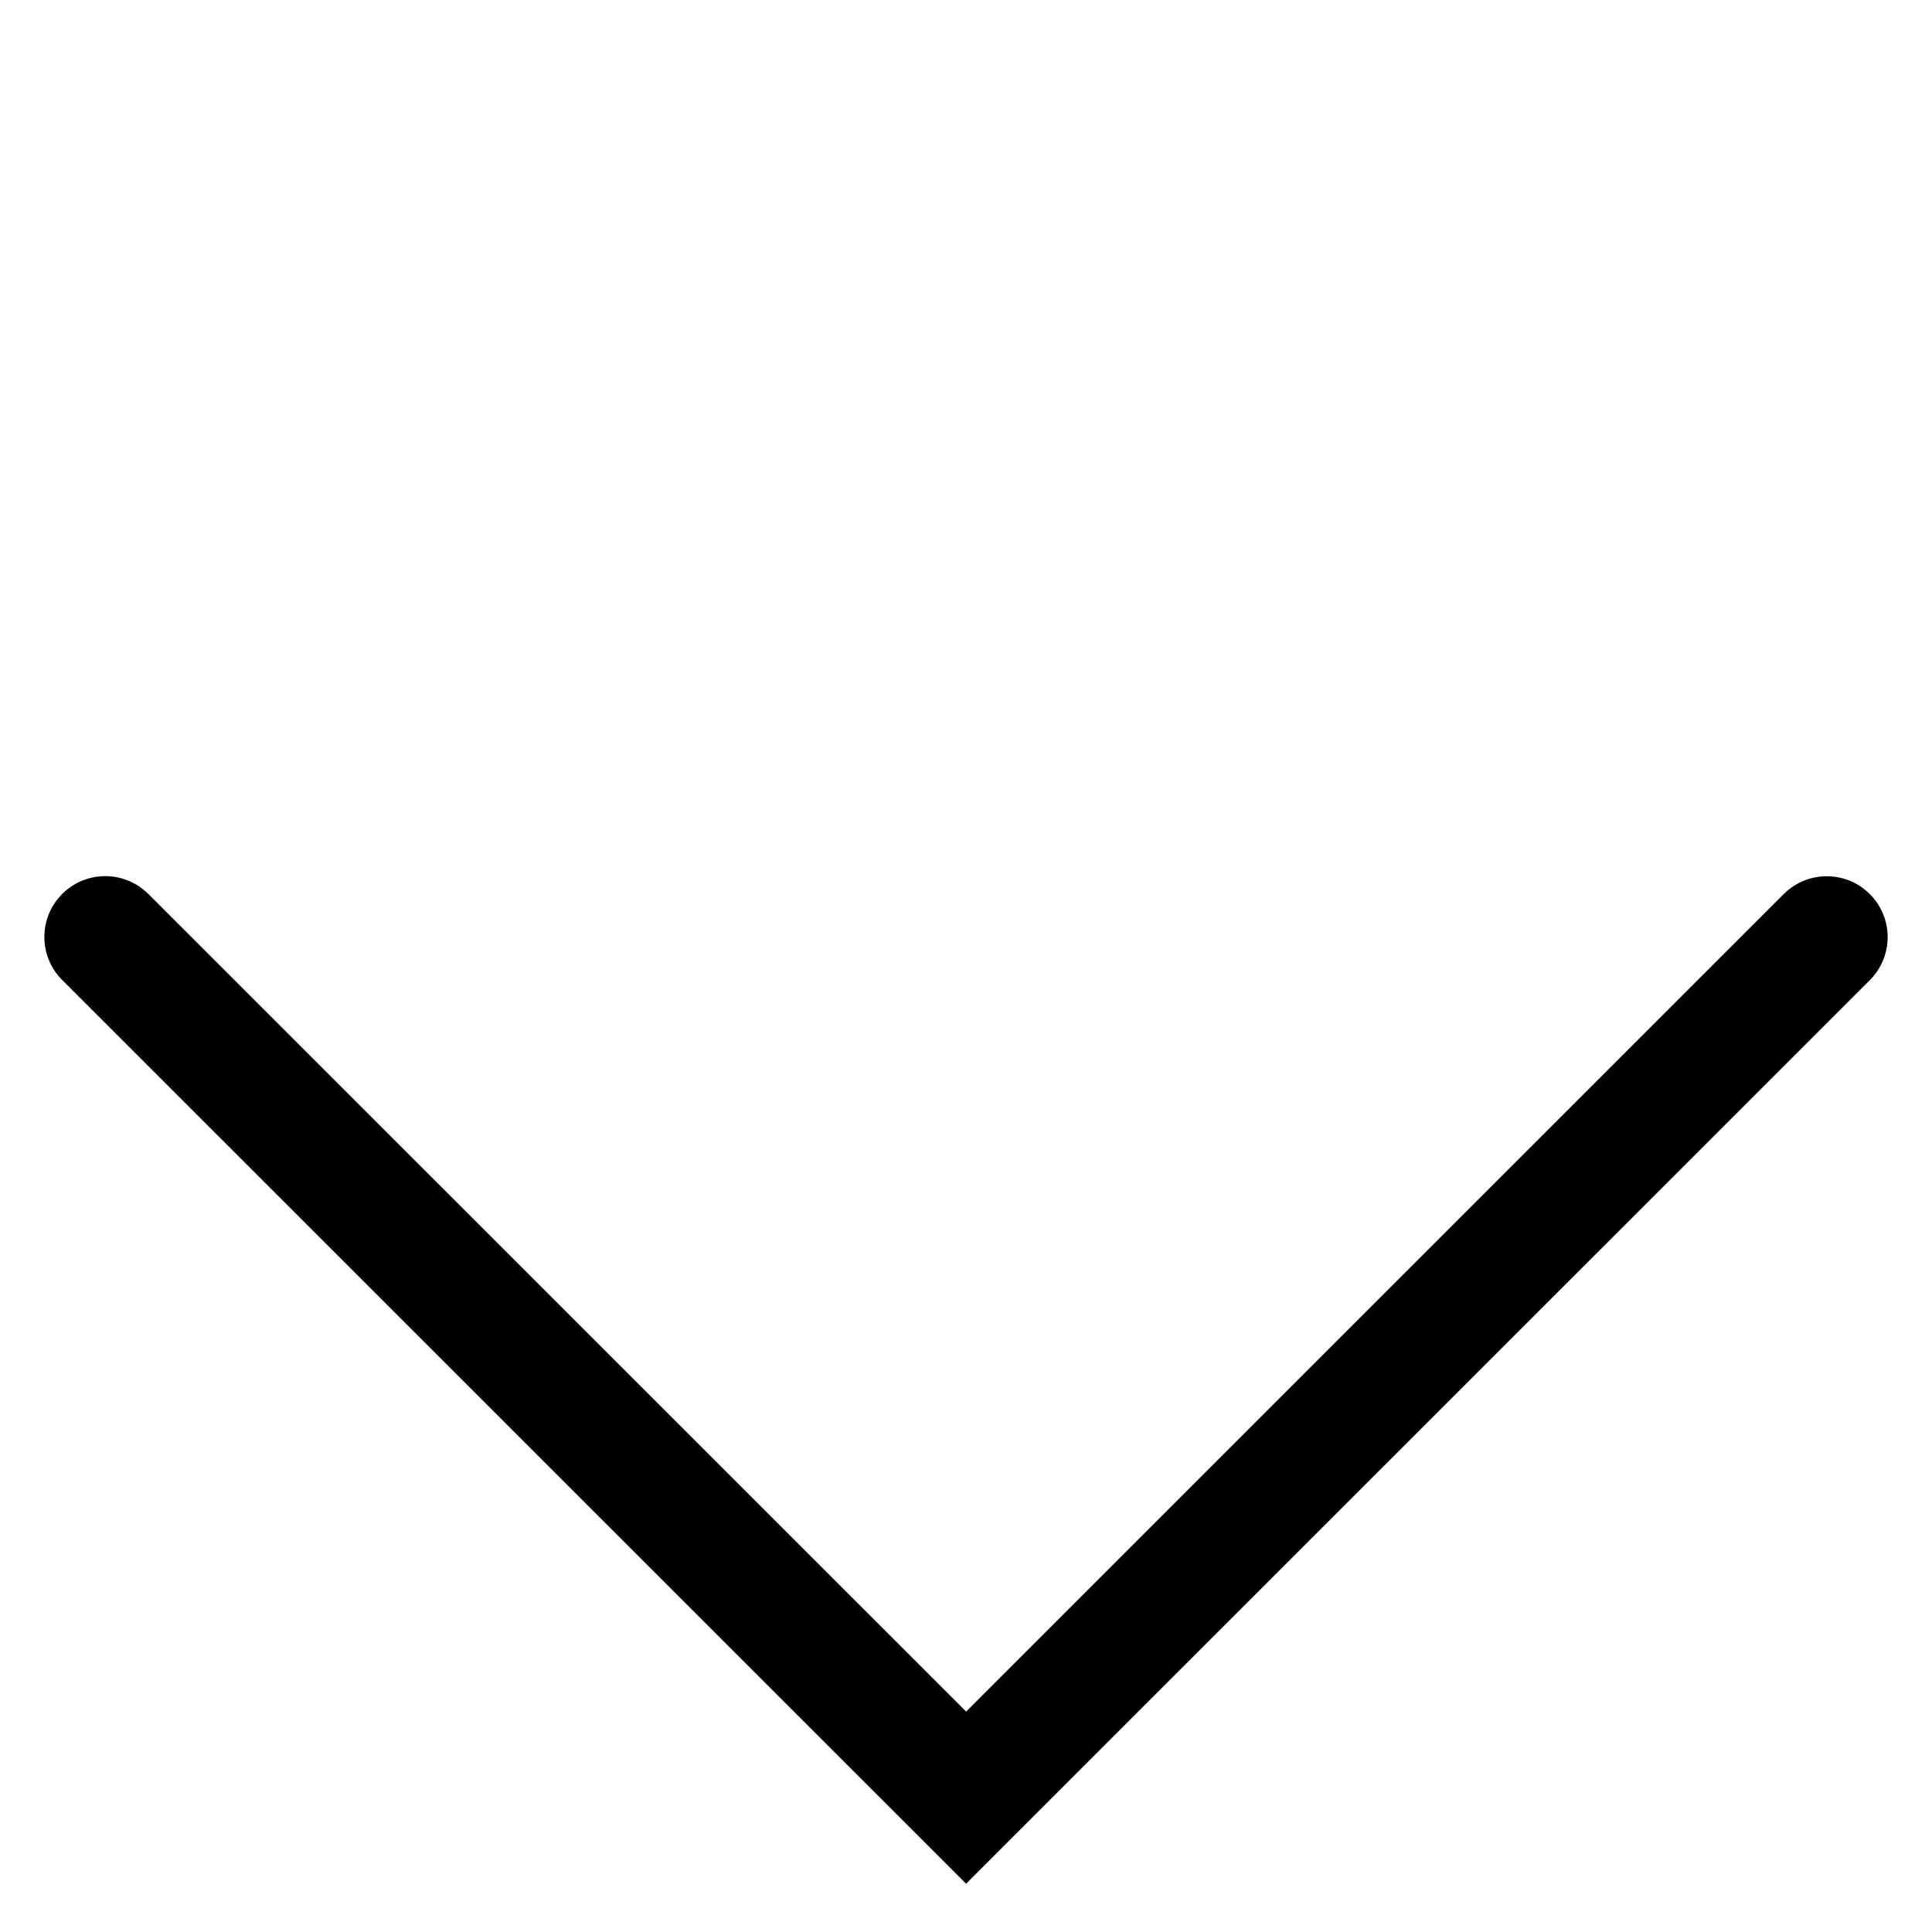 <?xml version="1.0" encoding="utf-8"?>
<!-- Generator: Adobe Illustrator 16.0.0, SVG Export Plug-In . SVG Version: 6.00 Build 0)  -->
<!DOCTYPE svg PUBLIC "-//W3C//DTD SVG 1.0//EN" "http://www.w3.org/TR/2001/REC-SVG-20010904/DTD/svg10.dtd">
<svg version="1.0" id="Capa_1" xmlns="http://www.w3.org/2000/svg" xmlns:xlink="http://www.w3.org/1999/xlink" x="0px" y="0px"
	 width="48px" height="48px" viewBox="0 0 48 48" enable-background="new 0 0 48 48" xml:space="preserve">
<g>
	<path d="M24.003,46.8L1.545,24.348c-0.59-0.59-0.59-1.547,0-2.138c0.591-0.59,1.548-0.59,2.139,0l20.319,20.314l20.313-20.311
		c0.591-0.59,1.548-0.59,2.139,0c0.591,0.591,0.591,1.548,0,2.139L24.003,46.8z"/>
</g>
</svg>
